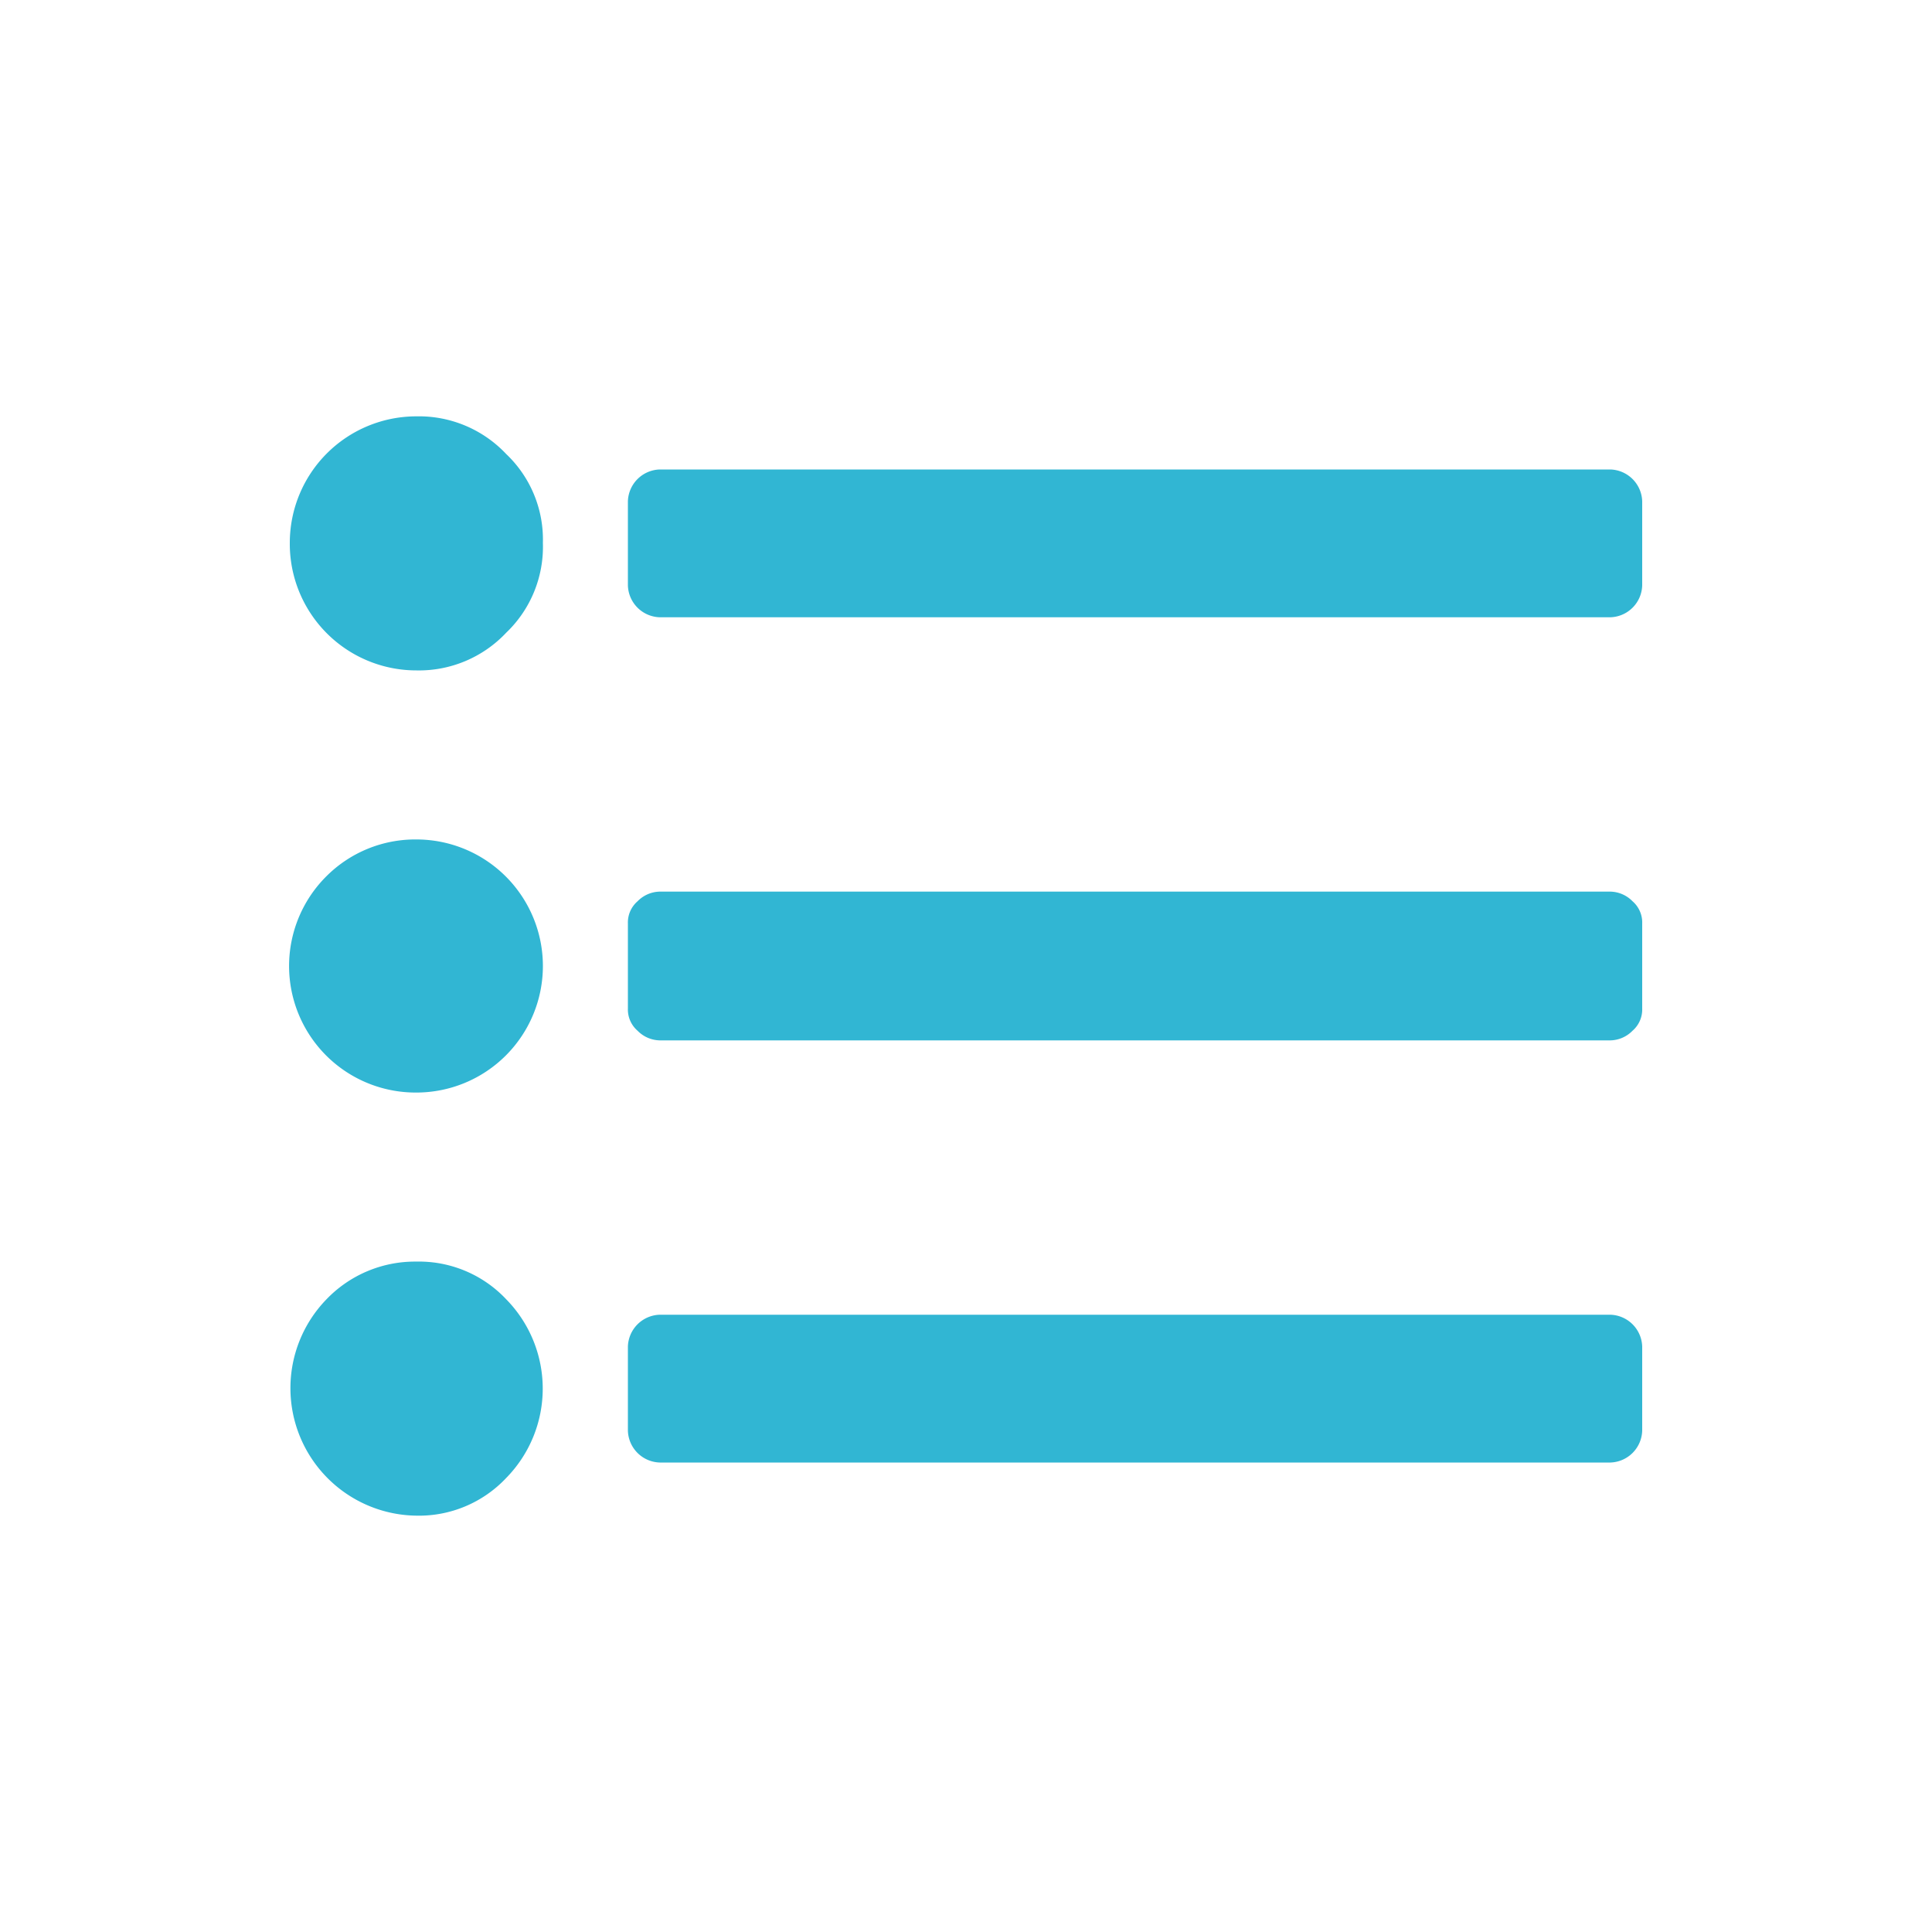 <svg xmlns="http://www.w3.org/2000/svg" width="20" height="20" viewBox="0 0 20 20"><defs><style>.a{fill:none;}.b{fill:#31b6d3;}</style></defs><title>Docs</title><rect class="a" width="20" height="20"/><path class="b" d="M5.24,6.55a1.24,1.24,0,0,1-.93.39A1.31,1.31,0,0,1,3,5.62,1.31,1.31,0,0,1,4.31,4.31a1.24,1.24,0,0,1,.93.39,1.22,1.22,0,0,1,.38.92A1.23,1.23,0,0,1,5.24,6.55ZM3.38,9.07a1.31,1.31,0,0,0,.93,2.24,1.31,1.31,0,1,0,0-2.62A1.3,1.3,0,0,0,3.38,9.07Zm0,4.38a1.32,1.32,0,0,0,.93,2.24,1.24,1.24,0,0,0,.93-.39,1.32,1.32,0,0,0,0-1.85,1.24,1.24,0,0,0-.93-.39A1.27,1.27,0,0,0,3.38,13.45ZM17,5.19a.34.34,0,0,0-.33-.33H6.83a.34.34,0,0,0-.33.33v.87a.34.34,0,0,0,.33.33h9.84A.34.34,0,0,0,17,6.06Zm0,4.37a.29.29,0,0,0-.1-.23.33.33,0,0,0-.23-.1H6.83a.33.33,0,0,0-.23.1.29.29,0,0,0-.1.23v.88a.29.29,0,0,0,.1.23.33.33,0,0,0,.23.1h9.84a.33.33,0,0,0,.23-.1.29.29,0,0,0,.1-.23Zm0,4.38a.34.34,0,0,0-.33-.33H6.83a.34.34,0,0,0-.33.33v.87a.34.34,0,0,0,.33.33h9.84a.34.34,0,0,0,.33-.33Z"/></svg>